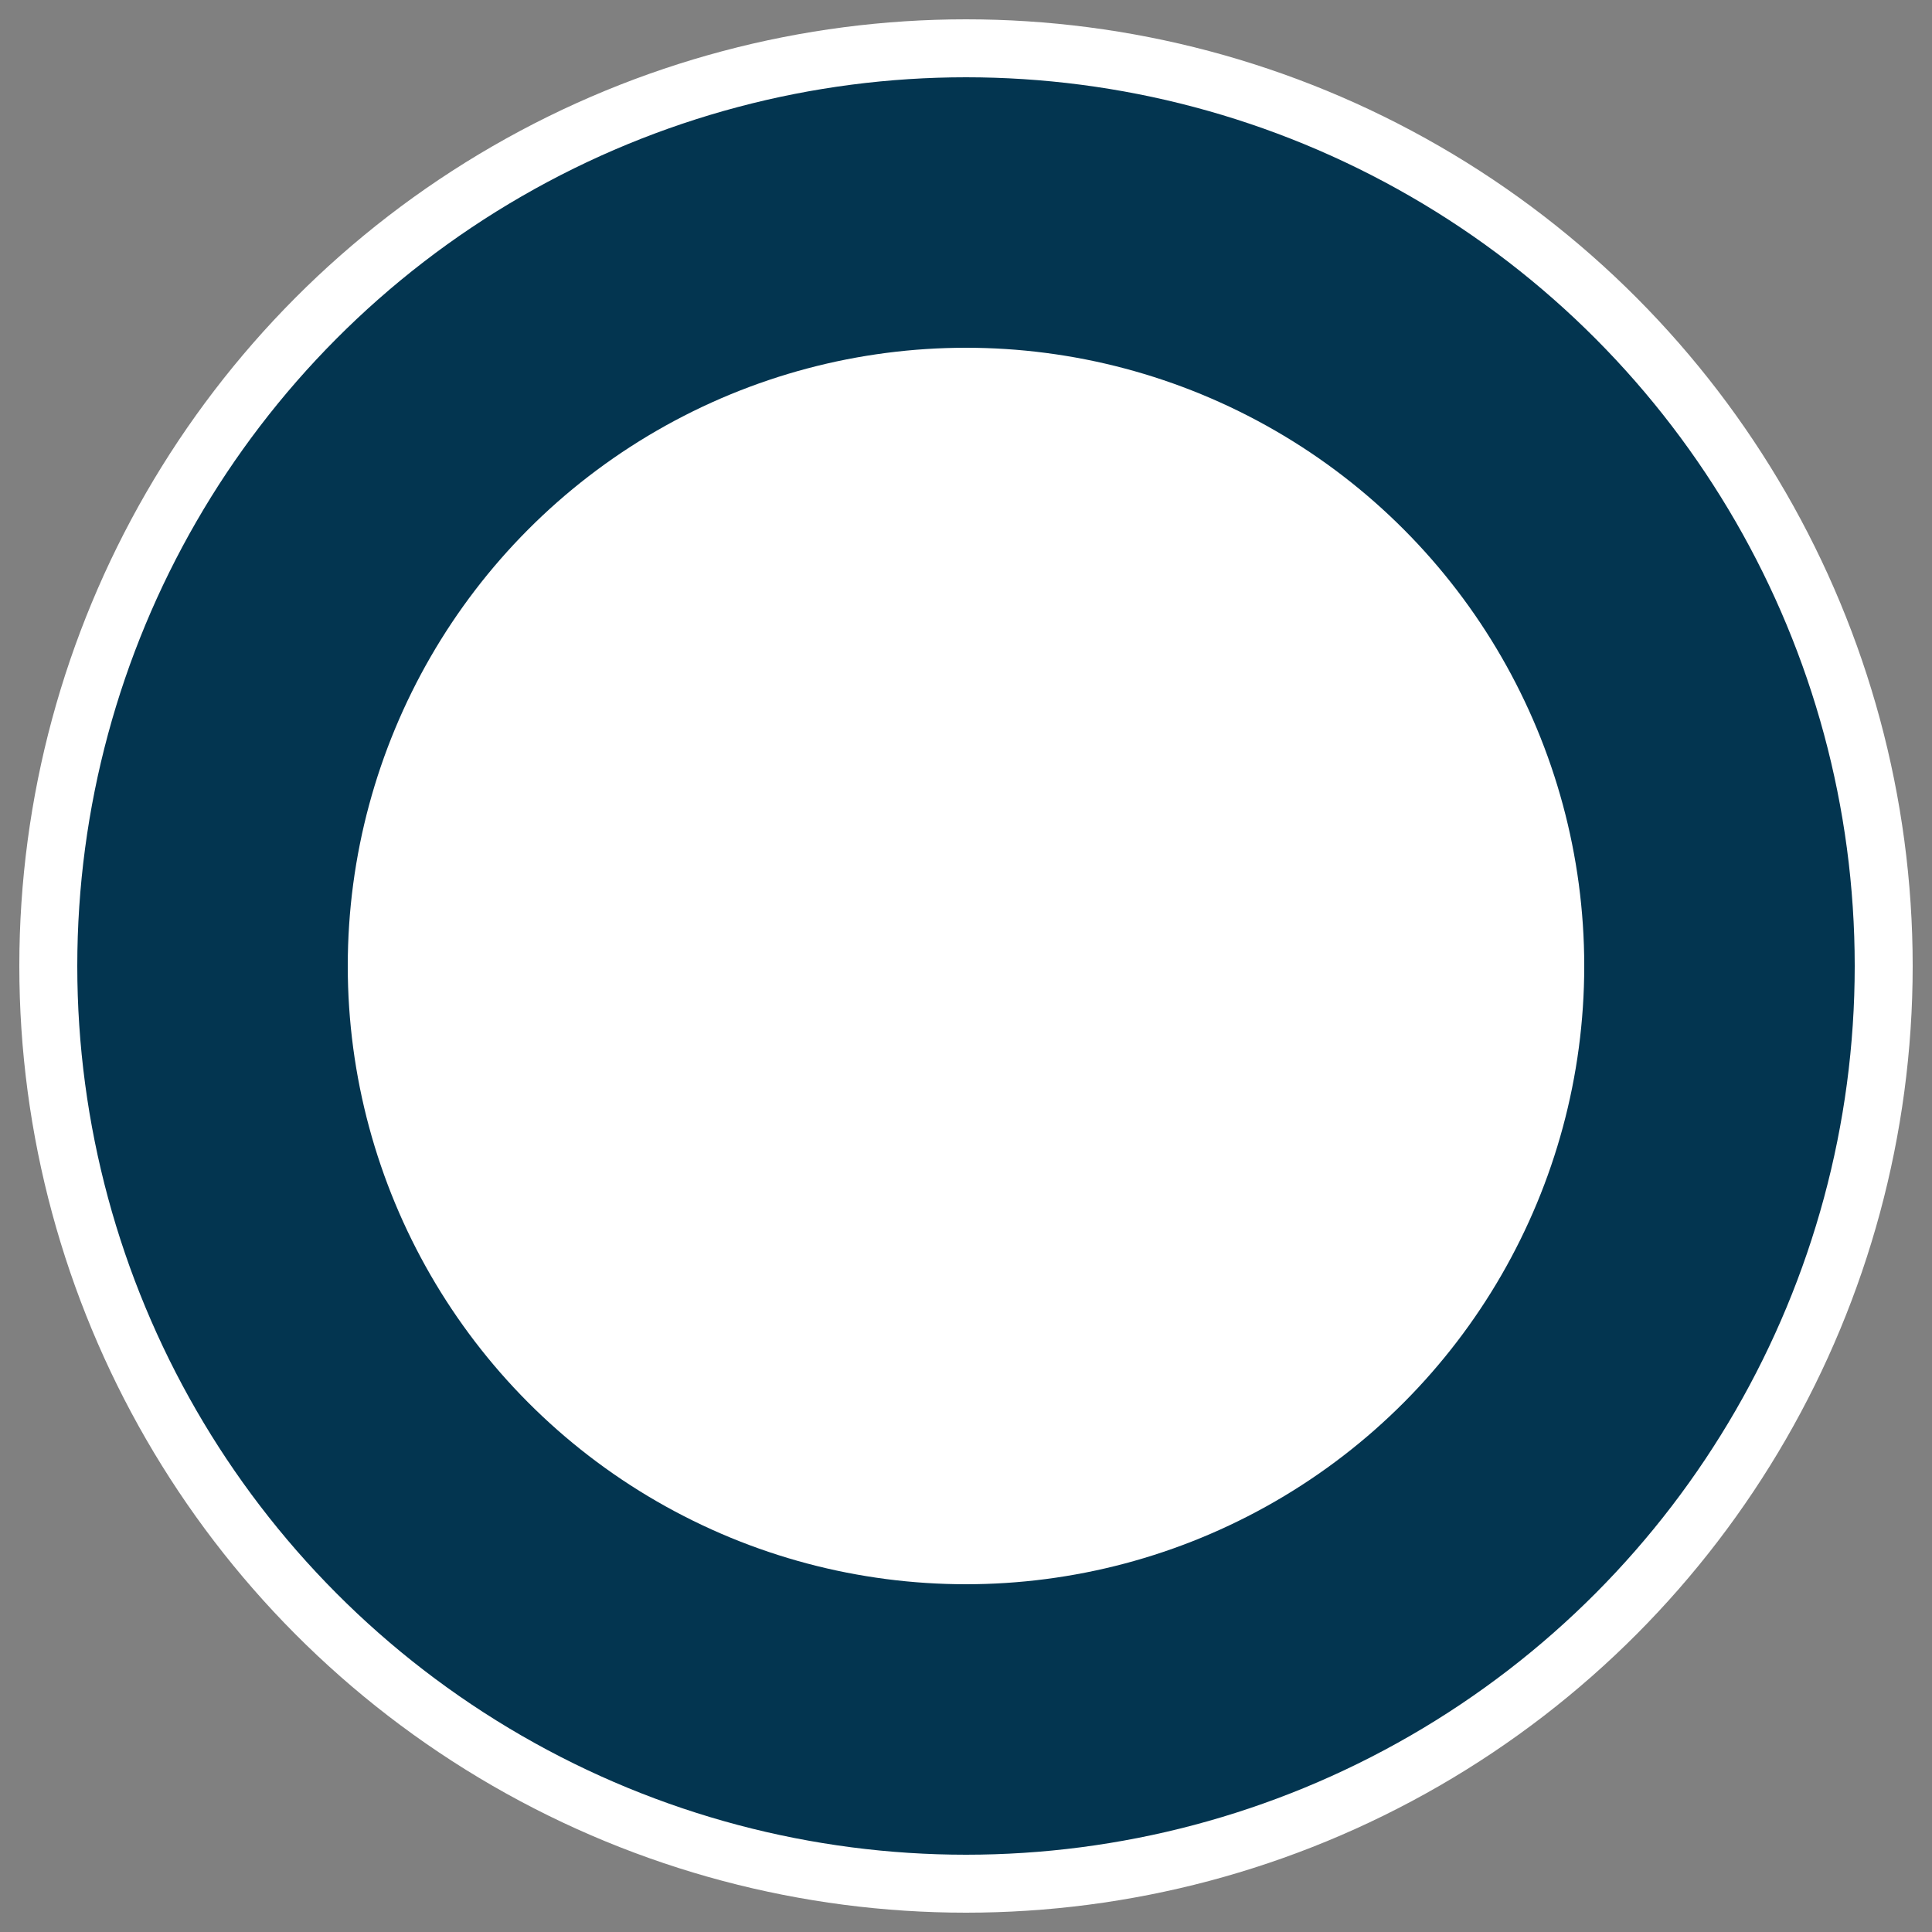 <svg width="50" height="50" xmlns="http://www.w3.org/2000/svg"><rect width="100%" height="100%" fill="#808080" stroke="none"/><g transform="translate(2 2)" fill="none"><circle stroke="#FFF" stroke-width="1.5" fill="#033550" cx="23" cy="23" r="23.75"/><circle fill="#ffffff" cx="23" cy="23" r="16"/></g></svg>